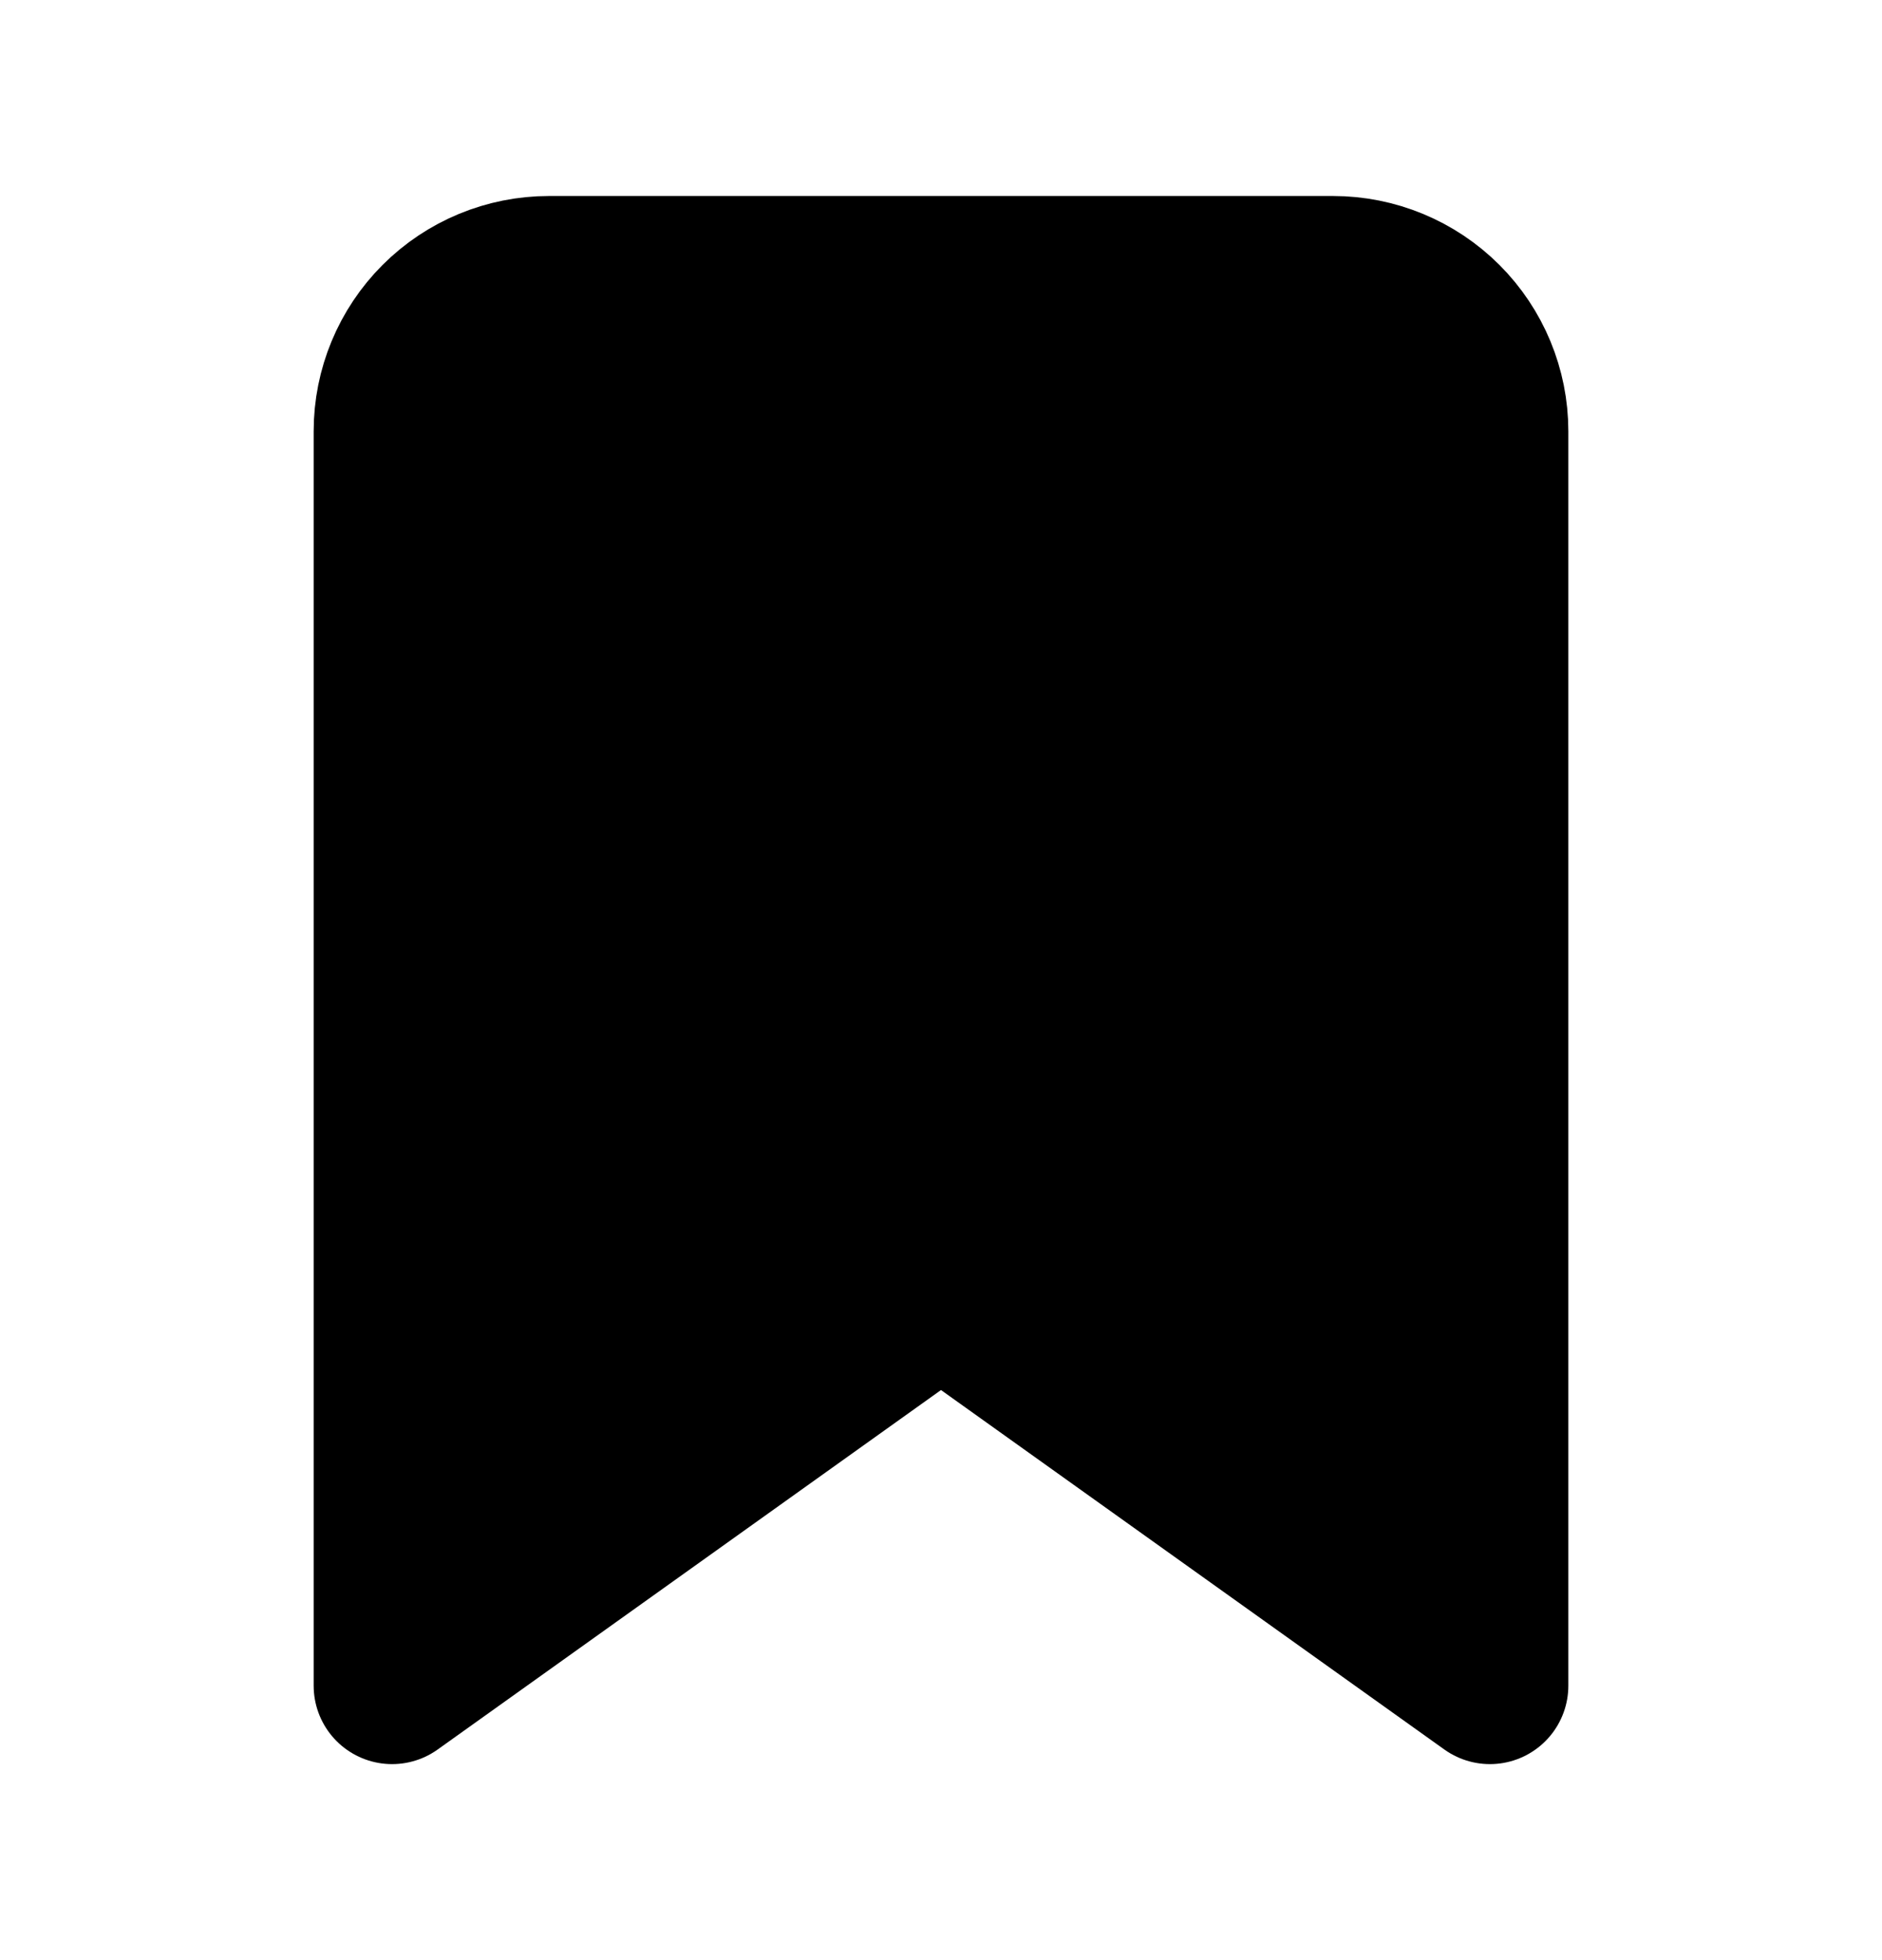<svg width="24" height="25" viewBox="0 0 24 25" fill="none" xmlns="http://www.w3.org/2000/svg">
<path d="M19 21.5L12 16.5L5 21.5V5.5C5 4.97 5.211 4.461 5.586 4.086C5.961 3.711 6.47 3.5 7 3.5H17C17.53 3.5 18.039 3.711 18.414 4.086C18.789 4.461 19 4.97 19 5.5V21.5Z" fill="black" stroke="black" stroke-width="2" stroke-linecap="round" stroke-linejoin="round"/>
</svg>
